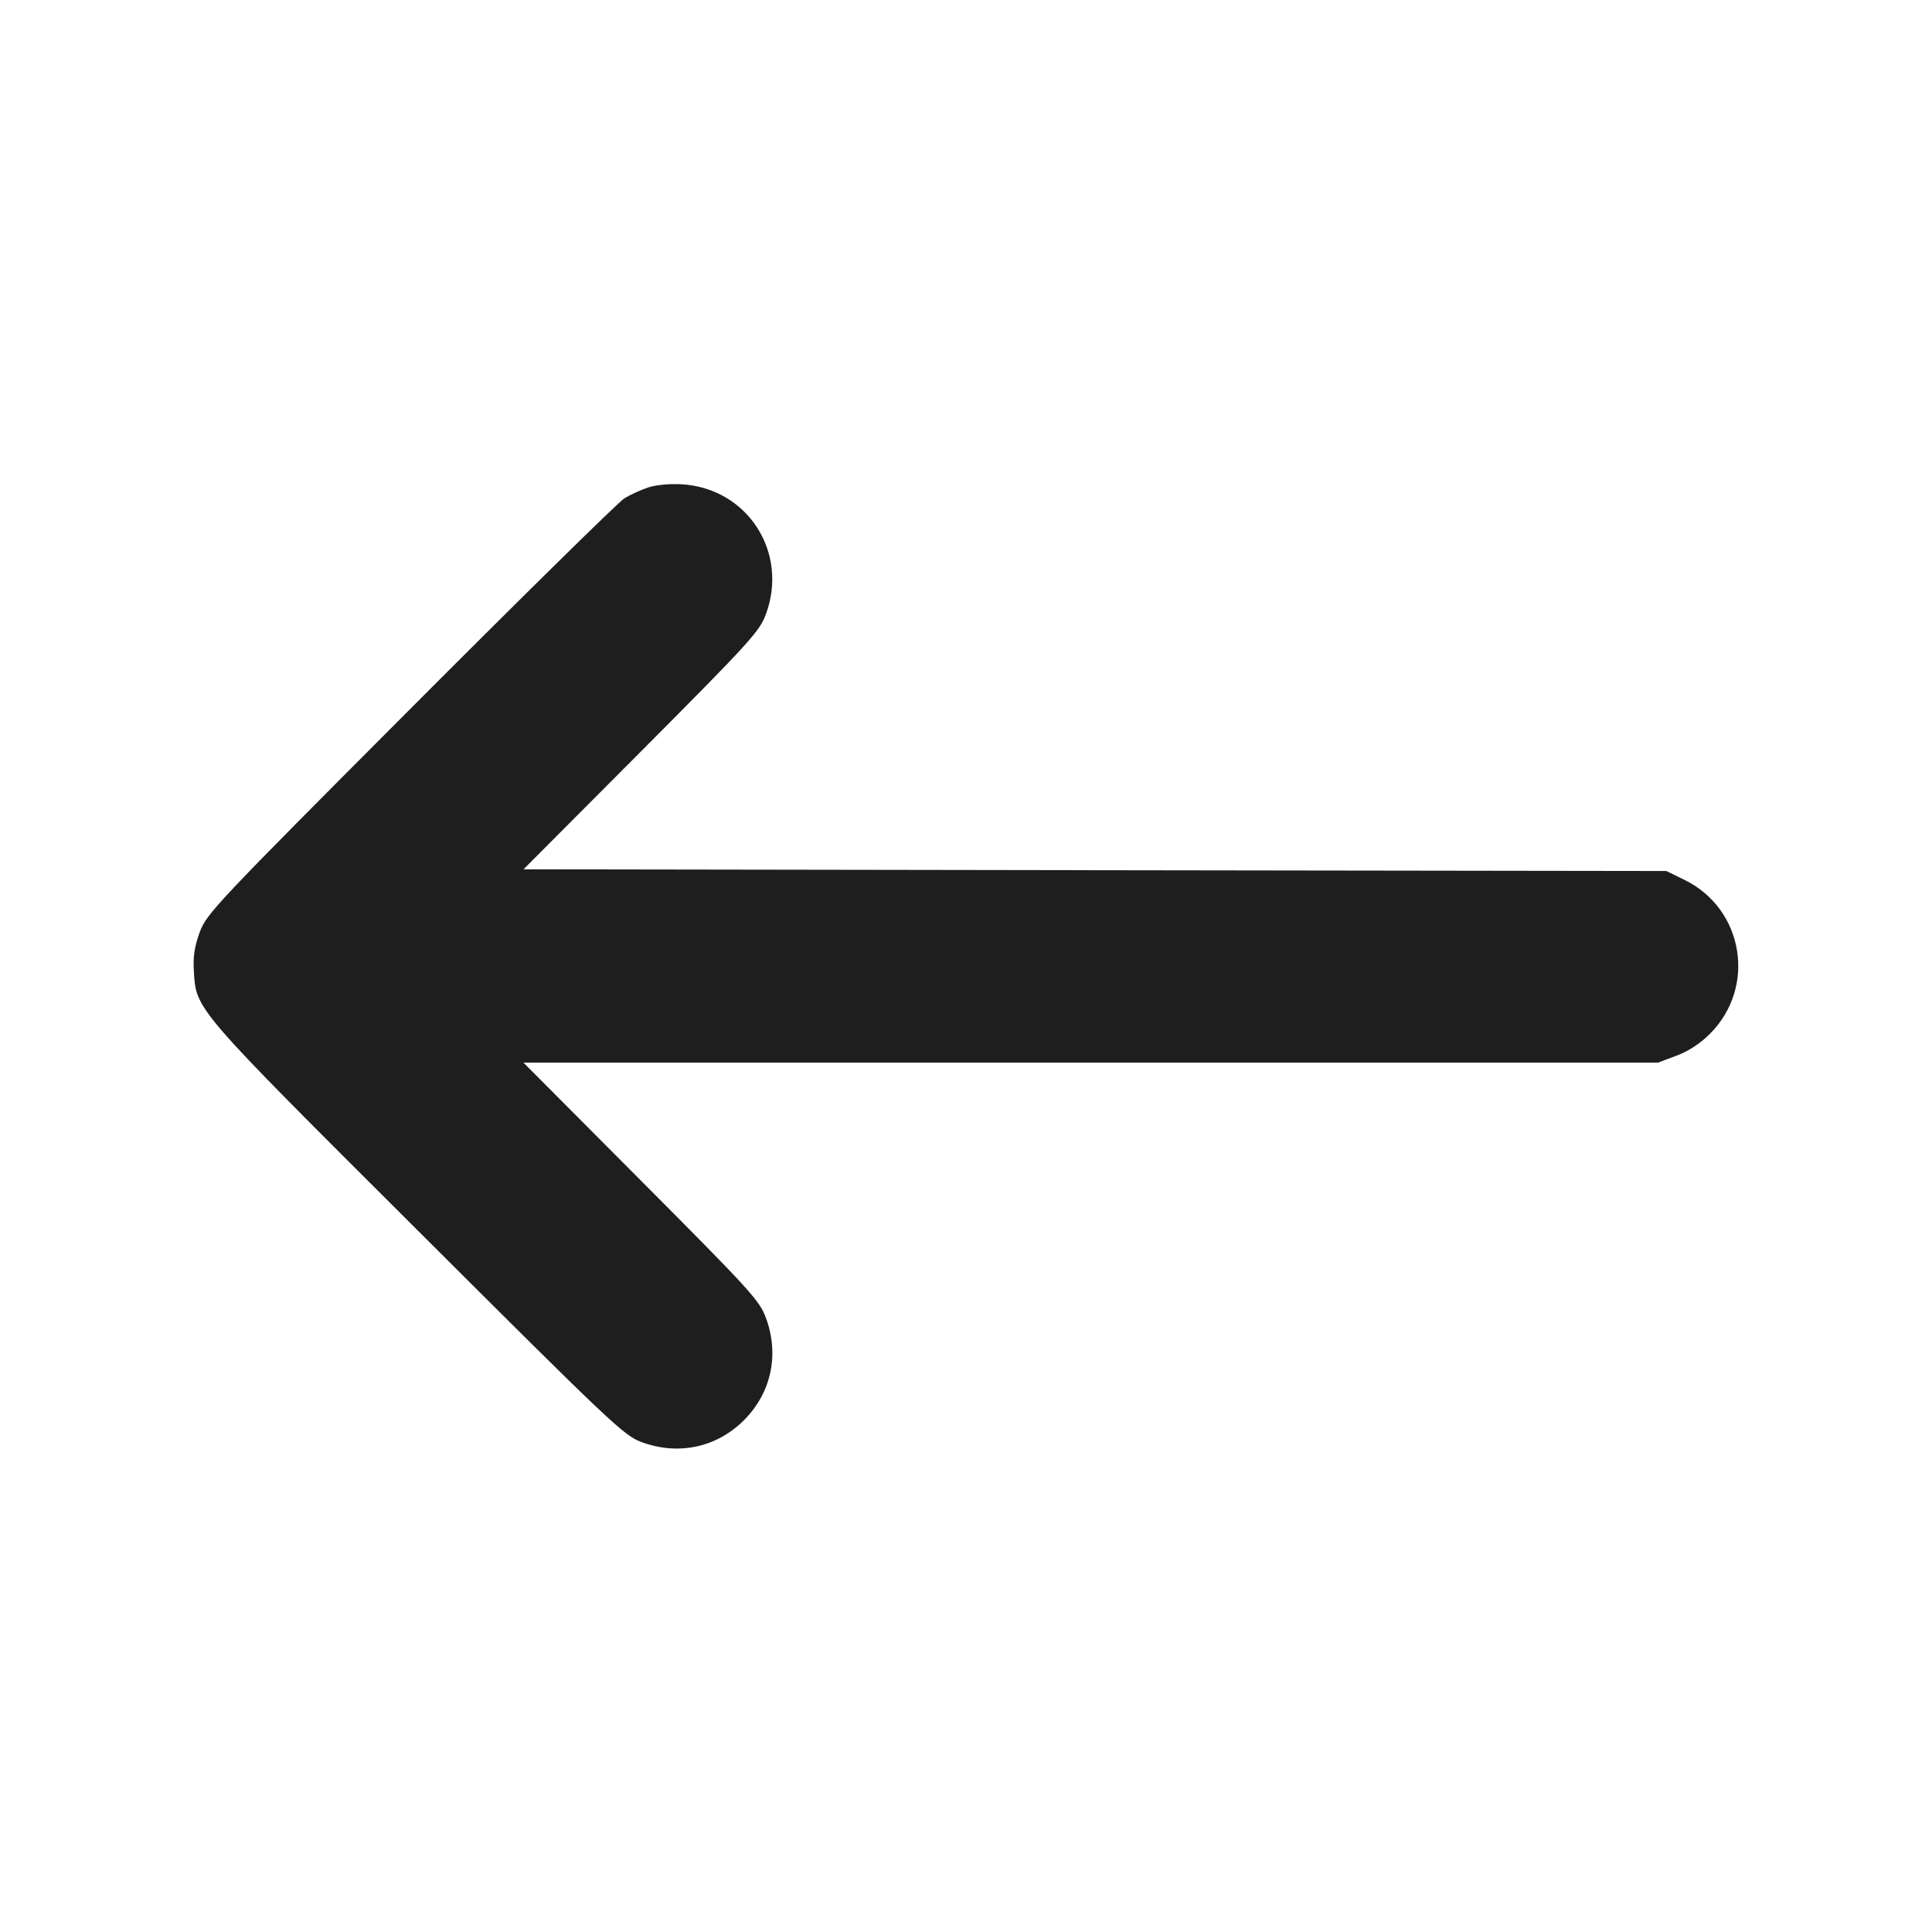 <svg width="24" height="24" viewBox="0 0 24 24" fill="none" xmlns="http://www.w3.org/2000/svg"><path d="M8.053 6.055 C 7.961 6.085,7.826 6.147,7.753 6.193 C 7.680 6.239,6.484 7.415,5.095 8.808 C 2.676 11.233,2.566 11.350,2.481 11.580 C 2.416 11.758,2.397 11.883,2.408 12.062 C 2.438 12.548,2.399 12.503,5.189 15.285 C 7.603 17.694,7.752 17.835,7.972 17.915 C 8.429 18.083,8.903 17.981,9.242 17.642 C 9.581 17.303,9.683 16.828,9.515 16.372 C 9.436 16.157,9.325 16.034,7.966 14.670 L 6.502 13.200 13.550 13.200 L 20.597 13.200 20.826 13.114 C 20.975 13.059,21.121 12.963,21.242 12.842 C 21.821 12.262,21.662 11.293,20.929 10.932 L 20.700 10.820 13.602 10.810 L 6.503 10.799 7.967 9.330 C 9.325 7.966,9.436 7.843,9.515 7.628 C 9.798 6.858,9.284 6.065,8.470 6.016 C 8.325 6.007,8.150 6.023,8.053 6.055 " fill="#1E1E1E" stroke="none" fill-rule="evenodd"></path></svg>